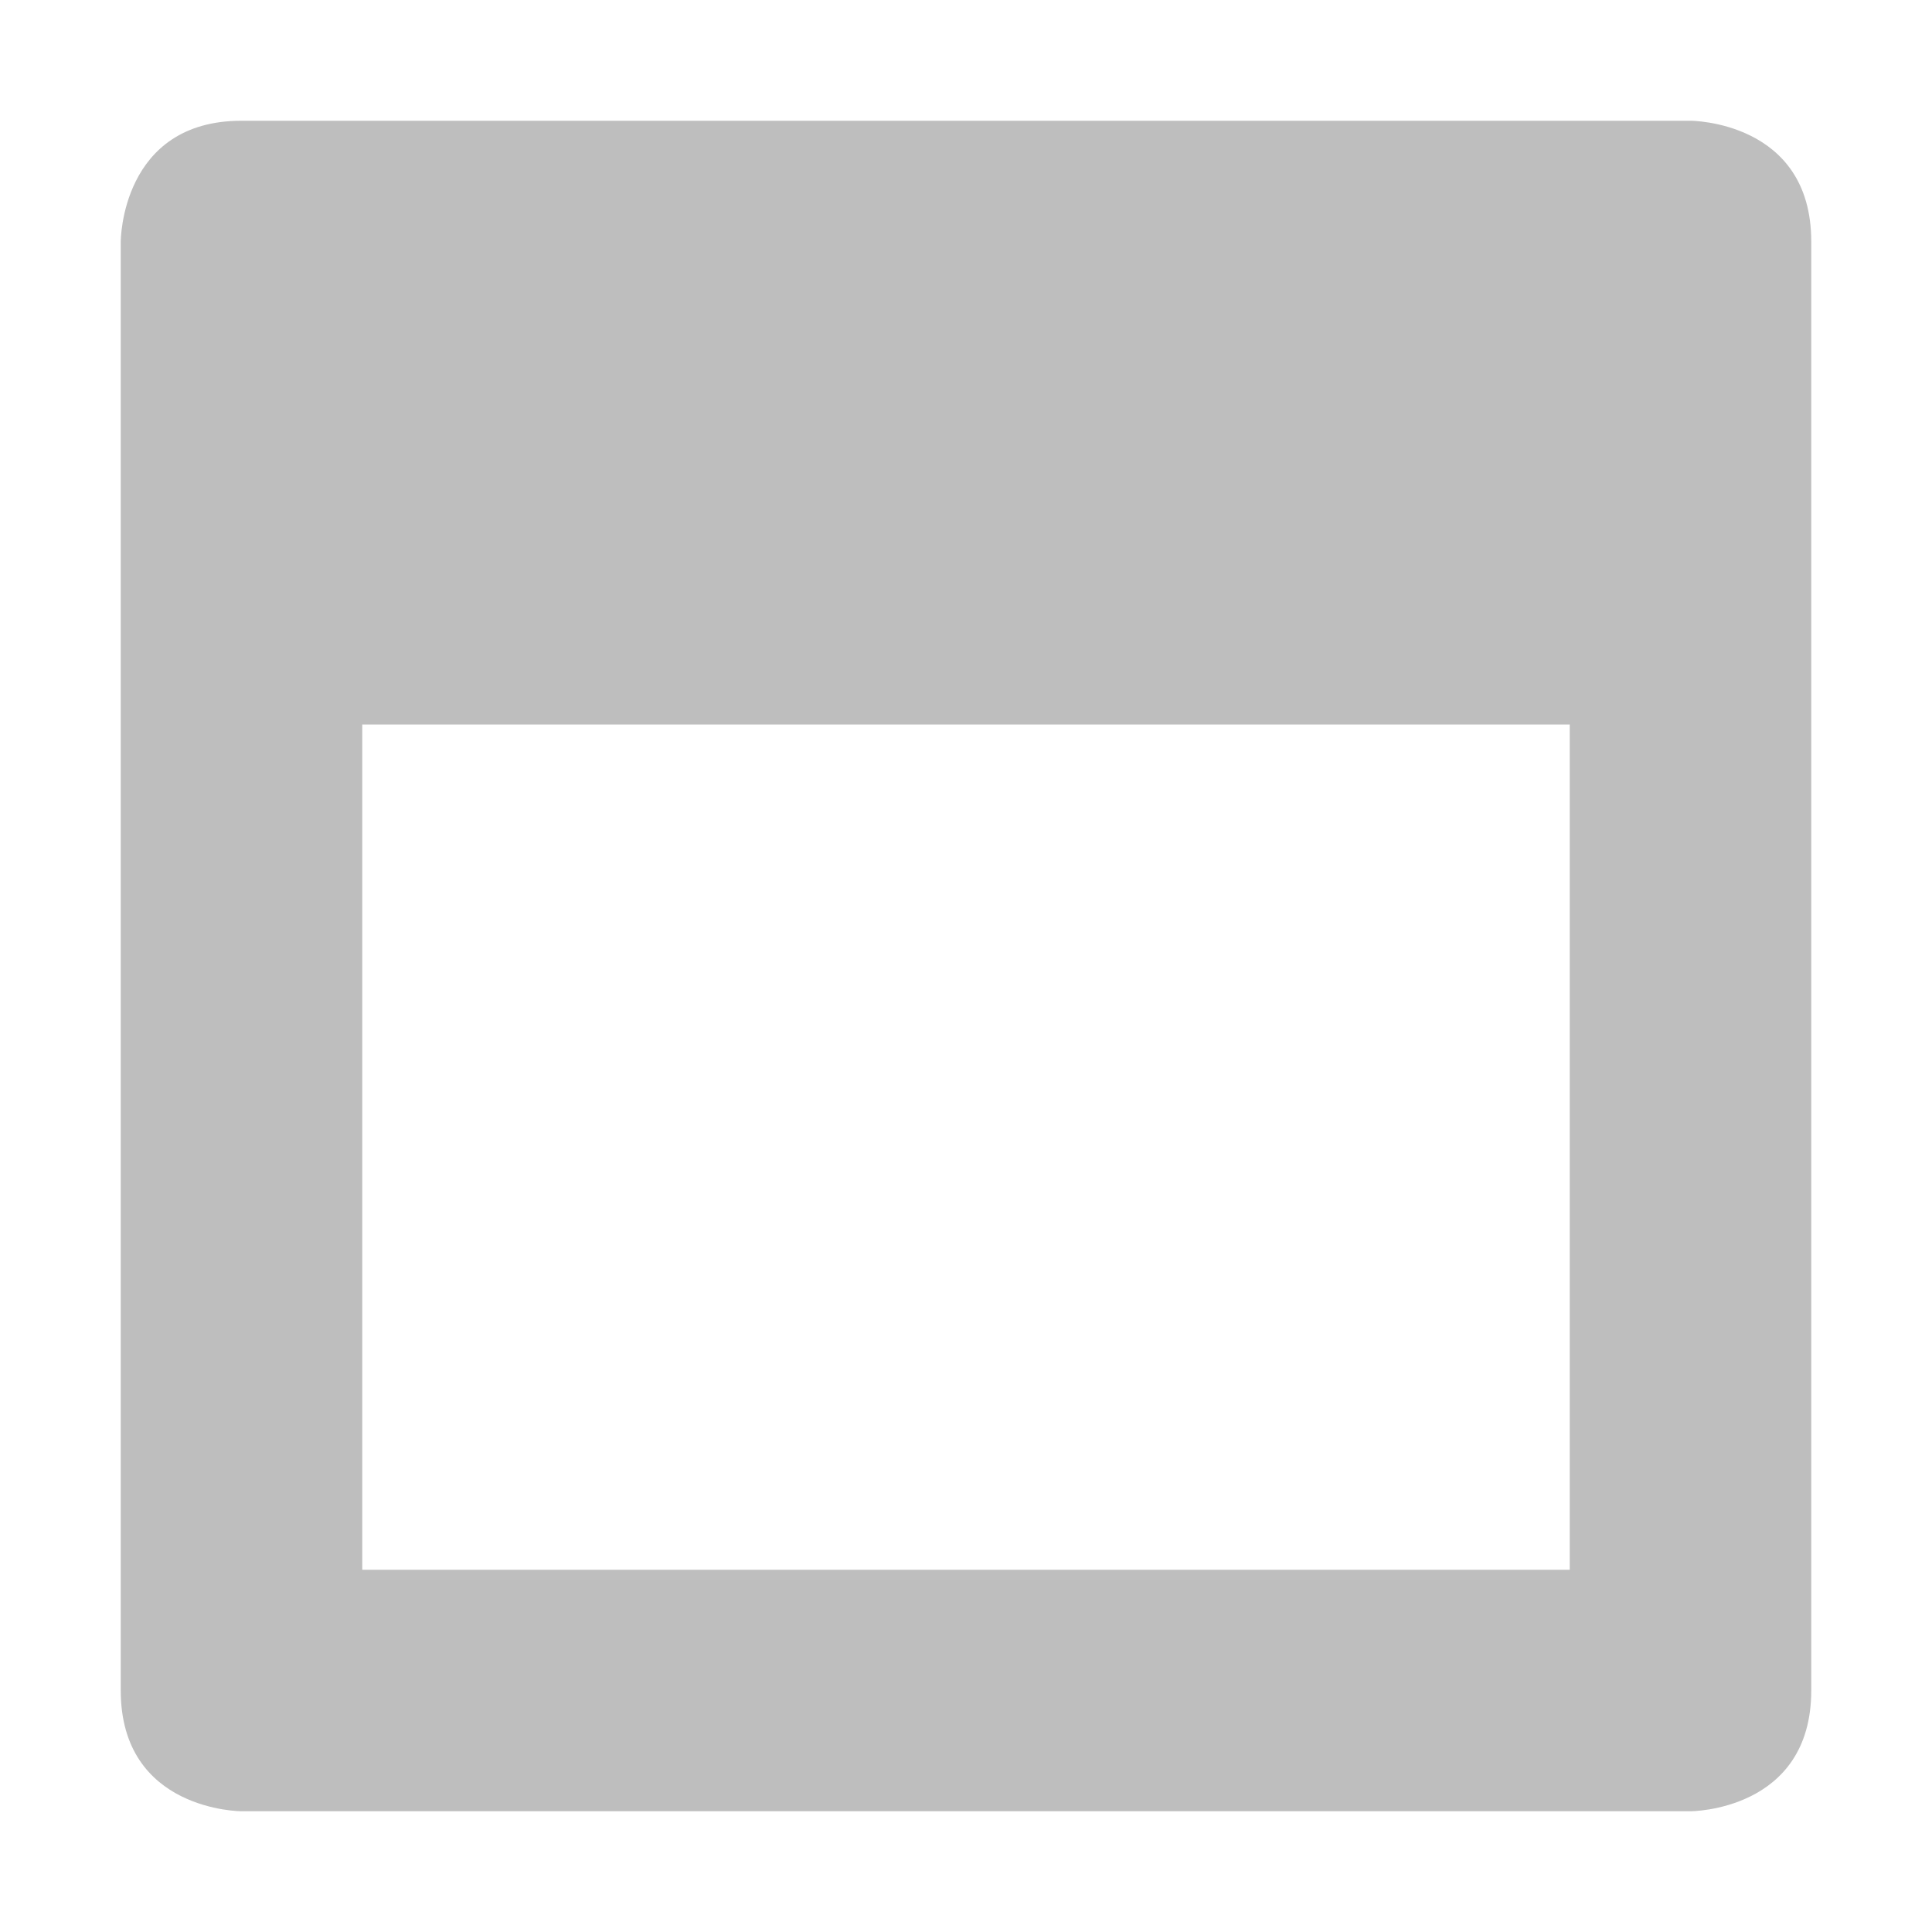 <?xml version='1.0' encoding='UTF-8' standalone='no'?>
<!-- Created with Inkscape (http://www.inkscape.org/) -->

<svg xmlns:cc='http://creativecommons.org/ns#' xmlns:dc='http://purl.org/dc/elements/1.1/' sodipodi:docname='office-calendar-symbolic.svg' inkscape:export-filename='/home/sam/source-symbolic.png' inkscape:export-xdpi='270' inkscape:export-ydpi='270' height='16' id='svg7384' xmlns:inkscape='http://www.inkscape.org/namespaces/inkscape' xmlns:osb='http://www.openswatchbook.org/uri/2009/osb' xmlns:rdf='http://www.w3.org/1999/02/22-rdf-syntax-ns#' xmlns:sodipodi='http://sodipodi.sourceforge.net/DTD/sodipodi-0.dtd' style='enable-background:new' xmlns:svg='http://www.w3.org/2000/svg' version='1.1' inkscape:version='0.48.4 r9939' width='16' xmlns='http://www.w3.org/2000/svg'>
  <sodipodi:namedview inkscape:bbox-nodes='true' inkscape:bbox-paths='true' bordercolor='#666666' borderlayer='false' borderopacity='1' inkscape:current-layer='g6058' inkscape:cx='30.53621' inkscape:cy='7.5722696' gridtolerance='10' inkscape:guide-bbox='true' guidetolerance='10' id='namedview88' inkscape:object-nodes='true' inkscape:object-paths='true' objecttolerance='10' pagecolor='#333333' inkscape:pageopacity='1' inkscape:pageshadow='2' showborder='false' showgrid='false' showguides='true' inkscape:showpageshadow='false' inkscape:snap-bbox='true' inkscape:snap-bbox-edge-midpoints='false' inkscape:snap-bbox-midpoints='false' inkscape:snap-center='false' inkscape:snap-global='true' inkscape:snap-grids='true' inkscape:snap-intersection-paths='true' inkscape:snap-midpoints='true' inkscape:snap-nodes='true' inkscape:snap-object-midpoints='true' inkscape:snap-others='true' inkscape:snap-page='false' inkscape:snap-smooth-nodes='true' inkscape:snap-to-guides='true' inkscape:window-height='706' inkscape:window-maximized='1' inkscape:window-width='1366' inkscape:window-x='0' inkscape:window-y='32' inkscape:zoom='1'>
    <inkscape:grid color='#000000' dotted='false' empcolor='#0800ff' empopacity='0.463' empspacing='4' enabled='true' id='grid4866' opacity='0.165' originx='-544px' originy='-204px' snapvisiblegridlinesonly='true' spacingx='0.25px' spacingy='0.25px' type='xygrid' visible='true'/>
  </sodipodi:namedview>
  <title id='title8473'>Paper Symbolic Icon Theme</title>
  <defs id='defs7386'>
    <linearGradient id='linearGradient5606' osb:paint='solid'>
      <stop id='stop5608' offset='0' style='stop-color:#000000;stop-opacity:1;'/>
    </linearGradient>
    <filter inkscape:collect='always' color-interpolation-filters='sRGB' id='filter7554'>
      <feBlend inkscape:collect='always' id='feBlend7556' in2='BackgroundImage' mode='darken'/>
    </filter>
  </defs>
  <g inkscape:groupmode='layer' id='layer9' inkscape:label='status' style='display:inline' transform='translate(-785,-13)'/>
  <g inkscape:groupmode='layer' id='layer10' inkscape:label='devices' style='display:inline;filter:url(#filter7554)' transform='translate(-785,-13)'/>
  <g inkscape:groupmode='layer' id='layer1' inkscape:label='places' style='display:inline' transform='translate(-544,-630)'/>
  <g inkscape:groupmode='layer' id='layer14' inkscape:label='mimetypes' style='display:inline' transform='translate(-785,-13)'/>
  <g inkscape:groupmode='layer' id='layer15' inkscape:label='emblems' style='display:inline' transform='translate(-785,-13)'/>
  <g inkscape:groupmode='layer' id='g71291' inkscape:label='emotes' style='display:inline' transform='translate(-785,-13)'/>
  <g inkscape:groupmode='layer' id='layer2' inkscape:label='categories' style='display:inline' transform='translate(-544,-480)'/>
  <g inkscape:groupmode='layer' id='g6058' inkscape:label='apps' style='display:inline' transform='translate(-544,-480)'>
    <path inkscape:connector-curvature='0' d='m 546,481 c -1,0 -1,1 -1,1 l 0,12 c 0,1 1,1 1,1 l 12,0 c 0,0 1,0 1,-1 l 0,-12 c 0,-1 -1,-1 -1,-1 z m 1,5 10,0 0,5.312 0,0.844 0,0.844 -10,0 0,-0.844 0,-1.656 z' id='path6716' sodipodi:nodetypes='scsccsscsccccccccc' style='font-size:medium;font-style:normal;font-variant:normal;font-weight:normal;font-stretch:normal;text-indent:0;text-align:start;text-decoration:none;line-height:normal;letter-spacing:normal;word-spacing:normal;text-transform:none;direction:ltr;block-progression:tb;writing-mode:lr-tb;text-anchor:start;baseline-shift:baseline;color:#000000;fill:#bebebe;fill-opacity:1;fill-rule:nonzero;stroke:none;stroke-width:2;marker:none;visibility:visible;display:inline;overflow:visible;enable-background:new;font-family:Sans;-inkscape-font-specification:Sans'/>
    <g id='g6718' inkscape:label='emblem-important' style='fill:#333333' transform='translate(197.809,-483.178)'>
      
    </g>
  </g>
  <g inkscape:groupmode='layer' id='layer12' inkscape:label='actions' style='display:inline' transform='translate(-785,-13)'/>
</svg>
